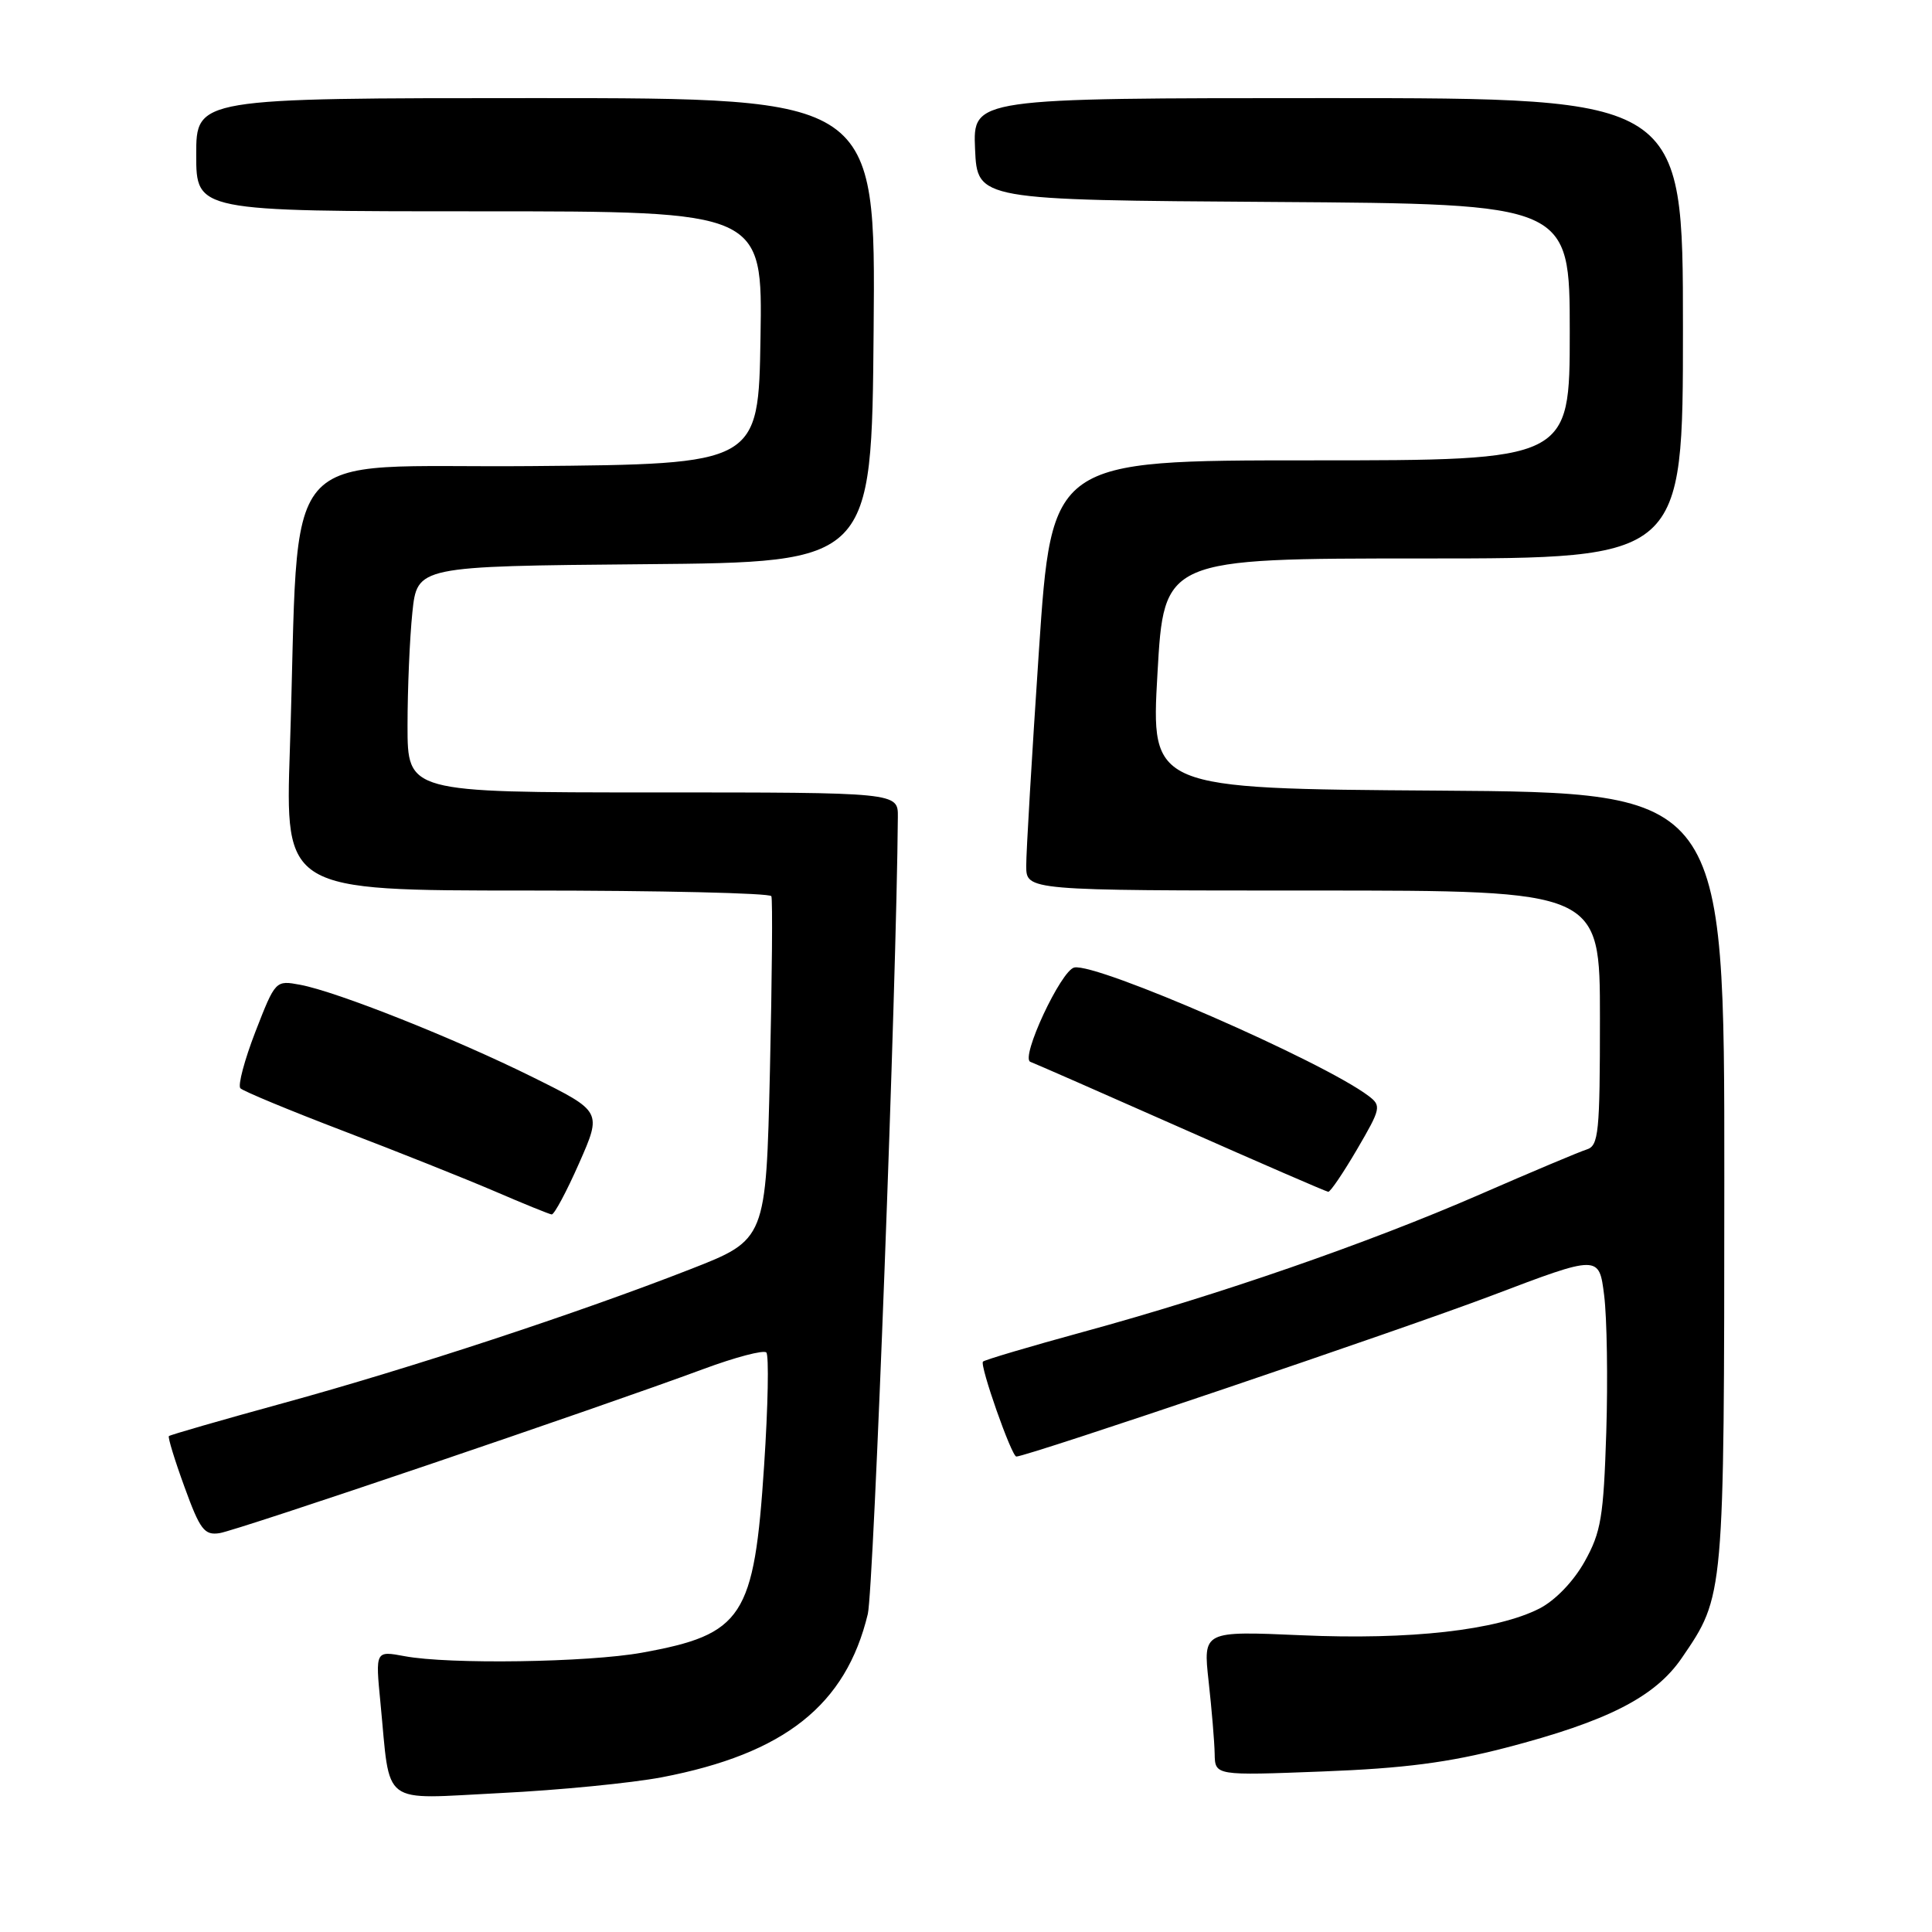<?xml version="1.0" encoding="UTF-8" standalone="no"?>
<!DOCTYPE svg PUBLIC "-//W3C//DTD SVG 1.1//EN" "http://www.w3.org/Graphics/SVG/1.1/DTD/svg11.dtd" >
<svg xmlns="http://www.w3.org/2000/svg" xmlns:xlink="http://www.w3.org/1999/xlink" version="1.1" viewBox="0 0 256 256">
 <g >
 <path fill="currentColor"
d=" M 87.69 235.50 C 103.96 232.38 112.09 225.93 114.99 213.86 C 115.77 210.57 118.80 130.48 118.97 108.25 C 119.00 105.00 119.00 105.00 86.50 105.00 C 54.00 105.00 54.00 105.00 54.00 96.15 C 54.00 91.28 54.29 84.53 54.64 81.16 C 55.28 75.03 55.28 75.03 85.39 74.76 C 115.50 74.50 115.50 74.50 115.76 43.75 C 116.03 13.00 116.03 13.00 71.01 13.00 C 26.00 13.00 26.00 13.00 26.00 20.50 C 26.00 28.00 26.00 28.00 63.52 28.00 C 101.05 28.00 101.05 28.00 100.77 44.75 C 100.50 61.50 100.50 61.50 70.34 61.76 C 36.12 62.06 39.79 57.75 38.41 99.25 C 37.78 118.00 37.78 118.00 69.83 118.00 C 87.46 118.00 102.03 118.34 102.21 118.75 C 102.39 119.16 102.30 129.57 102.02 141.88 C 101.50 164.26 101.50 164.26 91.50 168.17 C 76.72 173.95 54.30 181.33 37.50 185.93 C 29.34 188.17 22.54 190.13 22.38 190.29 C 22.22 190.44 23.15 193.48 24.45 197.04 C 26.50 202.69 27.08 203.46 29.09 203.15 C 31.42 202.80 79.21 186.59 93.19 181.41 C 97.42 179.84 101.18 178.85 101.54 179.21 C 101.90 179.57 101.77 186.31 101.25 194.18 C 99.93 214.33 98.47 216.56 85.06 218.99 C 77.92 220.28 59.48 220.56 53.60 219.45 C 49.74 218.73 49.74 218.73 50.41 225.61 C 51.77 239.55 50.22 238.39 66.30 237.59 C 74.05 237.21 83.67 236.26 87.69 235.50 Z  M 199.50 231.59 C 213.01 228.08 219.32 224.86 222.86 219.67 C 228.49 211.43 228.46 211.79 228.48 156.26 C 228.50 105.02 228.50 105.02 190.50 104.76 C 152.50 104.50 152.50 104.50 153.37 89.25 C 154.23 74.00 154.23 74.00 188.62 74.00 C 223.00 74.00 223.00 74.00 223.00 43.50 C 223.00 13.00 223.00 13.00 175.95 13.00 C 128.91 13.00 128.91 13.00 129.20 19.75 C 129.50 26.50 129.50 26.50 168.75 26.76 C 208.00 27.02 208.00 27.02 208.00 44.01 C 208.00 61.00 208.00 61.00 173.68 61.00 C 139.36 61.00 139.36 61.00 137.66 86.25 C 136.73 100.14 135.97 112.96 135.98 114.75 C 136.00 118.00 136.00 118.00 174.00 118.00 C 212.00 118.00 212.00 118.00 212.00 134.88 C 212.00 150.09 211.83 151.82 210.25 152.31 C 209.29 152.61 202.88 155.31 196.00 158.31 C 181.23 164.74 161.50 171.58 143.58 176.47 C 136.48 178.41 130.48 180.19 130.25 180.42 C 129.78 180.88 134.04 193.00 134.67 193.00 C 136.08 193.00 186.06 176.08 197.69 171.66 C 211.89 166.27 211.89 166.27 212.56 171.65 C 212.93 174.61 213.06 182.77 212.84 189.77 C 212.48 201.01 212.15 203.02 209.97 206.92 C 208.49 209.56 206.09 212.05 204.00 213.13 C 198.35 216.02 186.84 217.32 172.45 216.68 C 159.41 216.11 159.41 216.11 160.15 222.80 C 160.56 226.49 160.92 230.80 160.95 232.39 C 161.00 235.28 161.00 235.28 175.25 234.73 C 186.02 234.32 191.94 233.55 199.50 231.59 Z  M 76.73 154.14 C 79.76 147.28 79.76 147.28 70.63 142.75 C 60.24 137.59 44.65 131.40 39.78 130.49 C 36.51 129.88 36.49 129.91 33.85 136.69 C 32.40 140.44 31.50 143.81 31.85 144.20 C 32.21 144.58 38.35 147.13 45.50 149.86 C 52.65 152.59 61.65 156.18 65.50 157.83 C 69.35 159.49 72.77 160.88 73.10 160.92 C 73.43 160.96 75.07 157.91 76.73 154.14 Z  M 179.83 152.27 C 182.99 146.86 183.06 146.52 181.33 145.21 C 175.20 140.59 145.35 127.57 142.35 128.20 C 140.59 128.57 135.16 140.21 136.53 140.70 C 137.06 140.89 146.05 144.83 156.50 149.46 C 166.95 154.09 175.72 157.89 176.00 157.92 C 176.28 157.94 178.00 155.40 179.83 152.27 Z "/>
</g>
</svg>